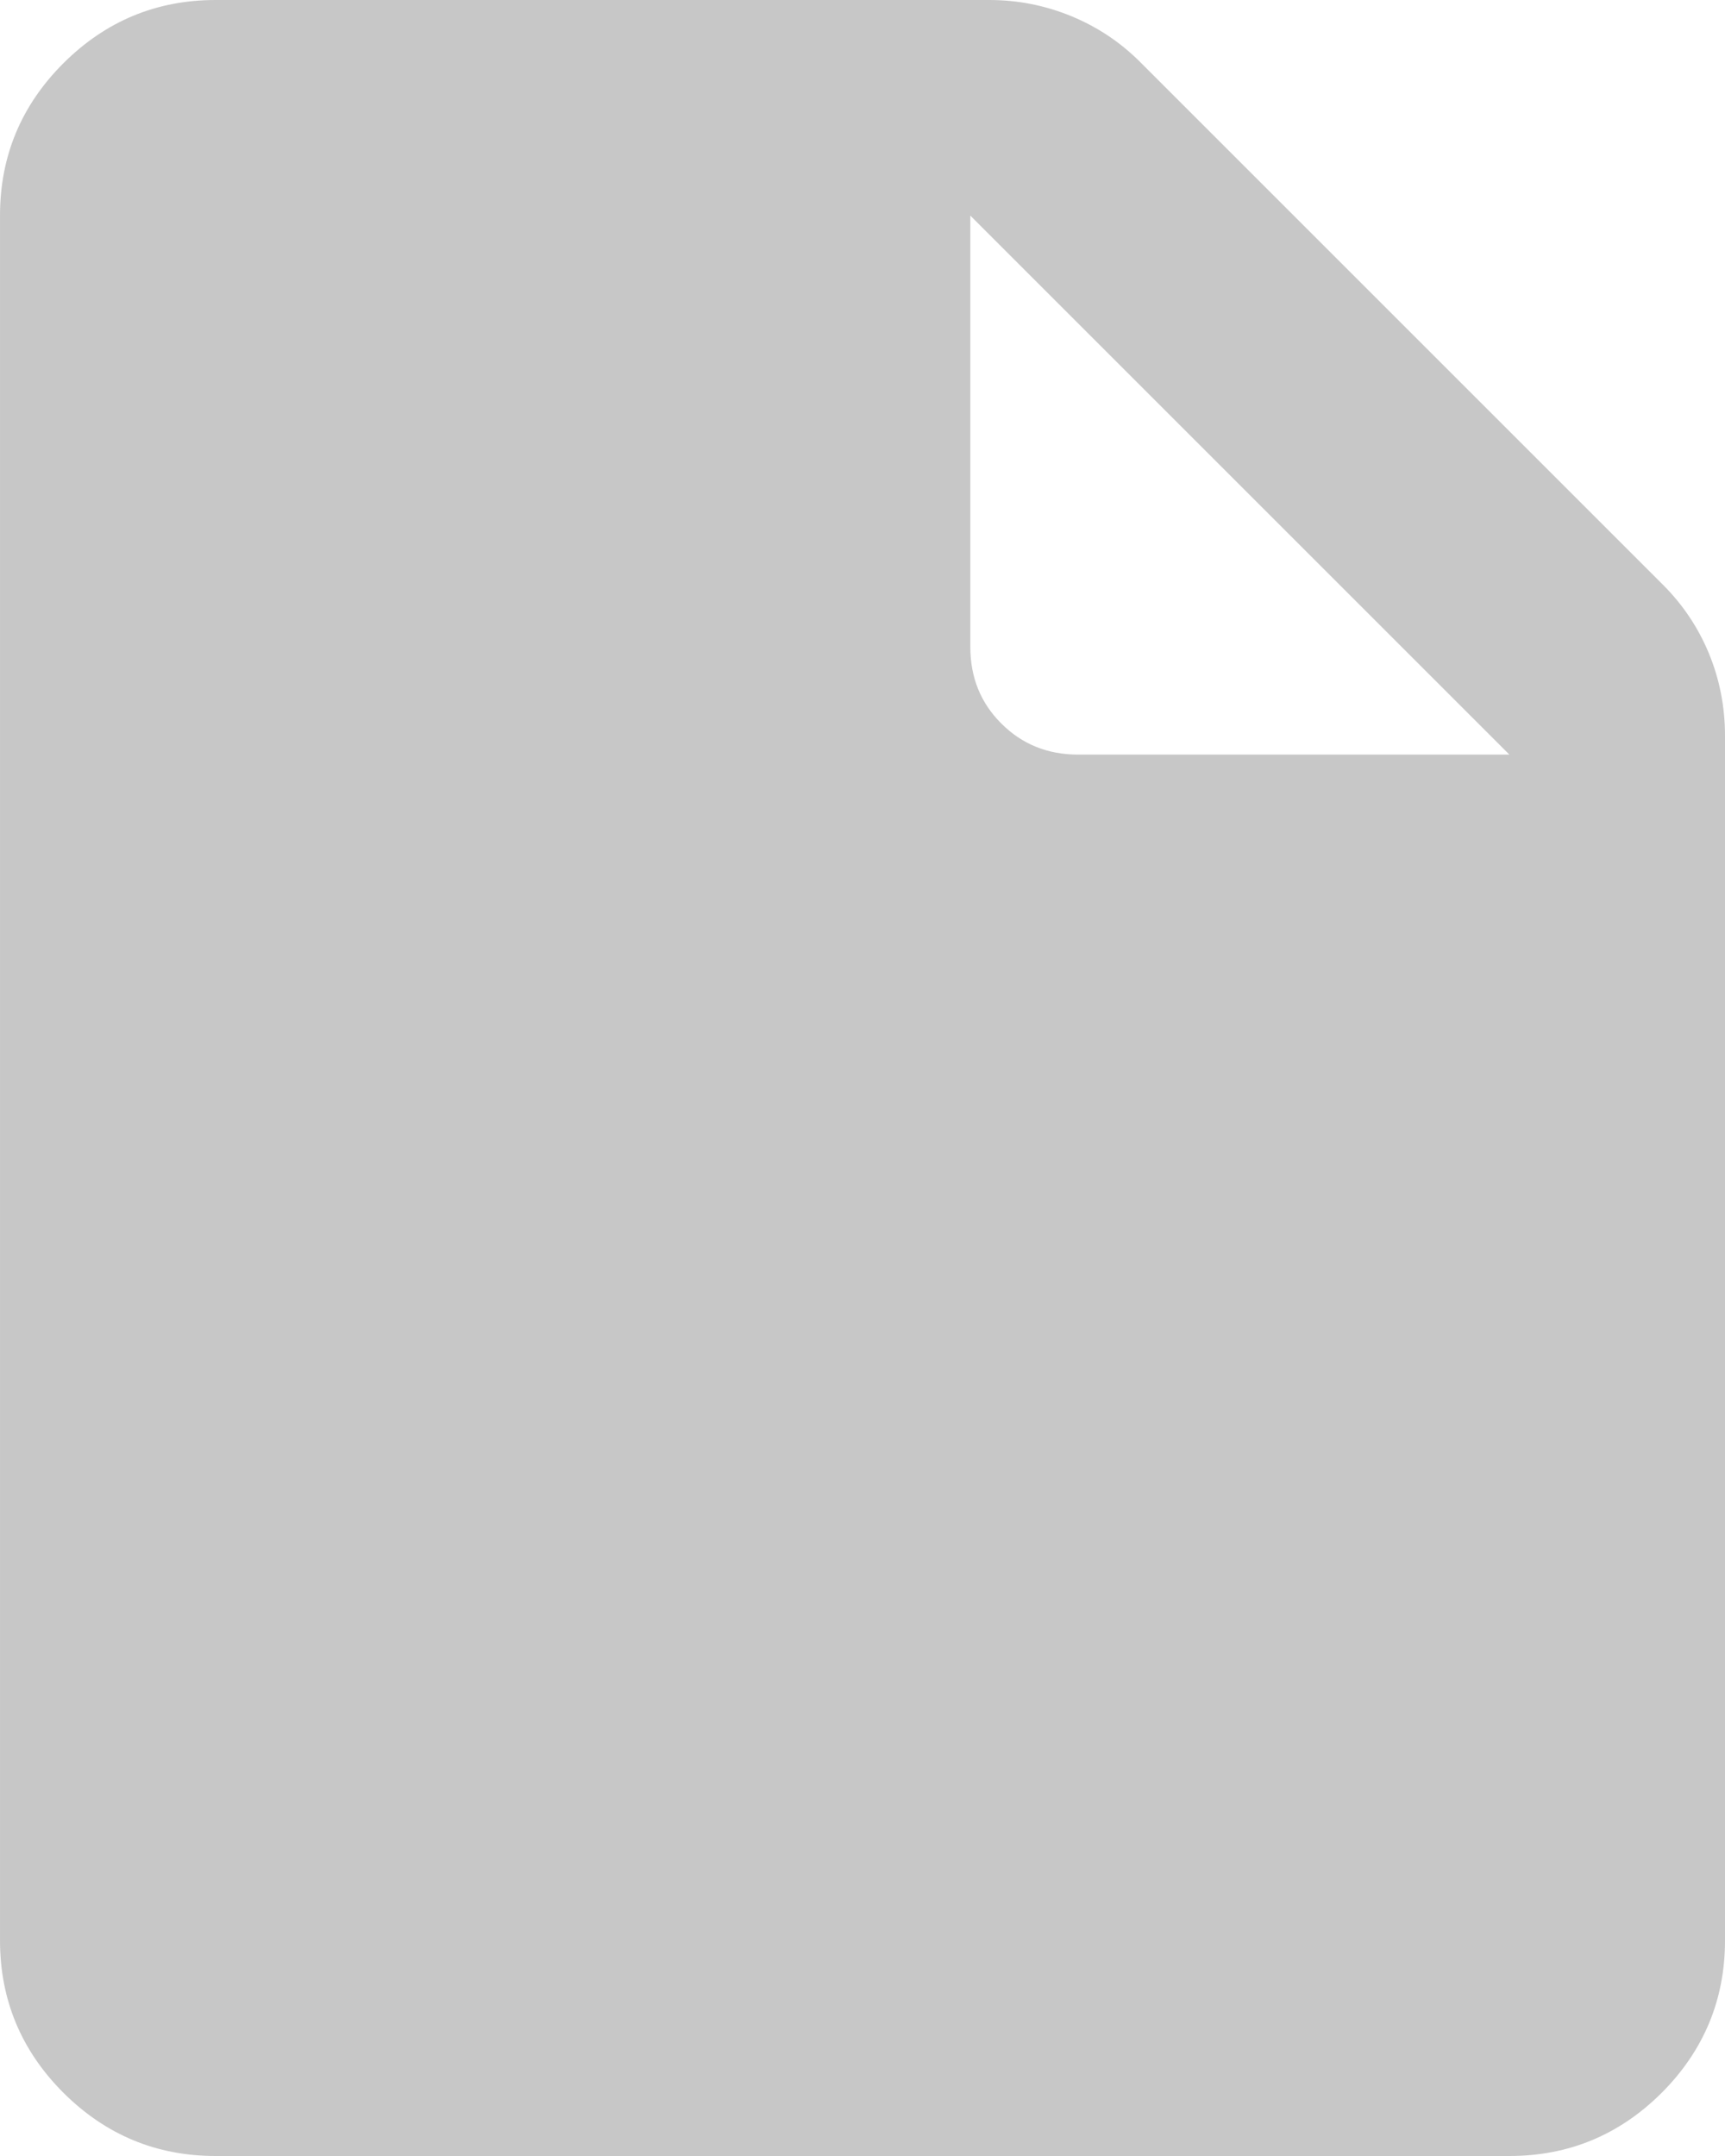 <svg width="12" height="15" viewBox="0 0 12 15" fill="none" xmlns="http://www.w3.org/2000/svg">
<path d="M4.313 11.625C4.213 11.625 4.125 11.588 4.05 11.512C3.975 11.438 3.938 11.35 3.938 11.25C3.938 11.15 3.975 11.062 4.05 10.988C4.125 10.912 4.213 10.875 4.313 10.875C4.413 10.875 4.5 10.912 4.575 10.988C4.65 11.062 4.688 11.15 4.688 11.25C4.688 11.35 4.65 11.438 4.575 11.512C4.5 11.588 4.413 11.625 4.313 11.625ZM7.688 11.625C7.588 11.625 7.5 11.588 7.425 11.512C7.35 11.438 7.313 11.35 7.313 11.25C7.313 11.15 7.35 11.062 7.425 10.988C7.5 10.912 7.588 10.875 7.688 10.875C7.788 10.875 7.875 10.912 7.95 10.988C8.025 11.062 8.063 11.15 8.063 11.25C8.063 11.35 8.025 11.438 7.95 11.512C7.875 11.588 7.788 11.625 7.688 11.625ZM1.5 15C1.088 15 0.735 14.853 0.441 14.56C0.147 14.266 8.18968e-05 13.912 8.18968e-05 13.5V1.5C8.18968e-05 1.087 0.147 0.734 0.441 0.44C0.735 0.147 1.088 0 1.5 0H6.881C7.081 0 7.272 0.038 7.454 0.113C7.635 0.188 7.794 0.294 7.931 0.431L11.569 4.069C11.706 4.206 11.813 4.365 11.888 4.546C11.963 4.728 12 4.919 12 5.119V13.5C12 13.912 11.853 14.266 11.56 14.56C11.266 14.853 10.913 15 10.5 15H1.5ZM6.75 4.5C6.75 4.713 6.822 4.891 6.966 5.034C7.11 5.178 7.288 5.25 7.5 5.25H10.5L6.75 1.5V4.5Z" fill="#C7C7C7"/>
</svg>
